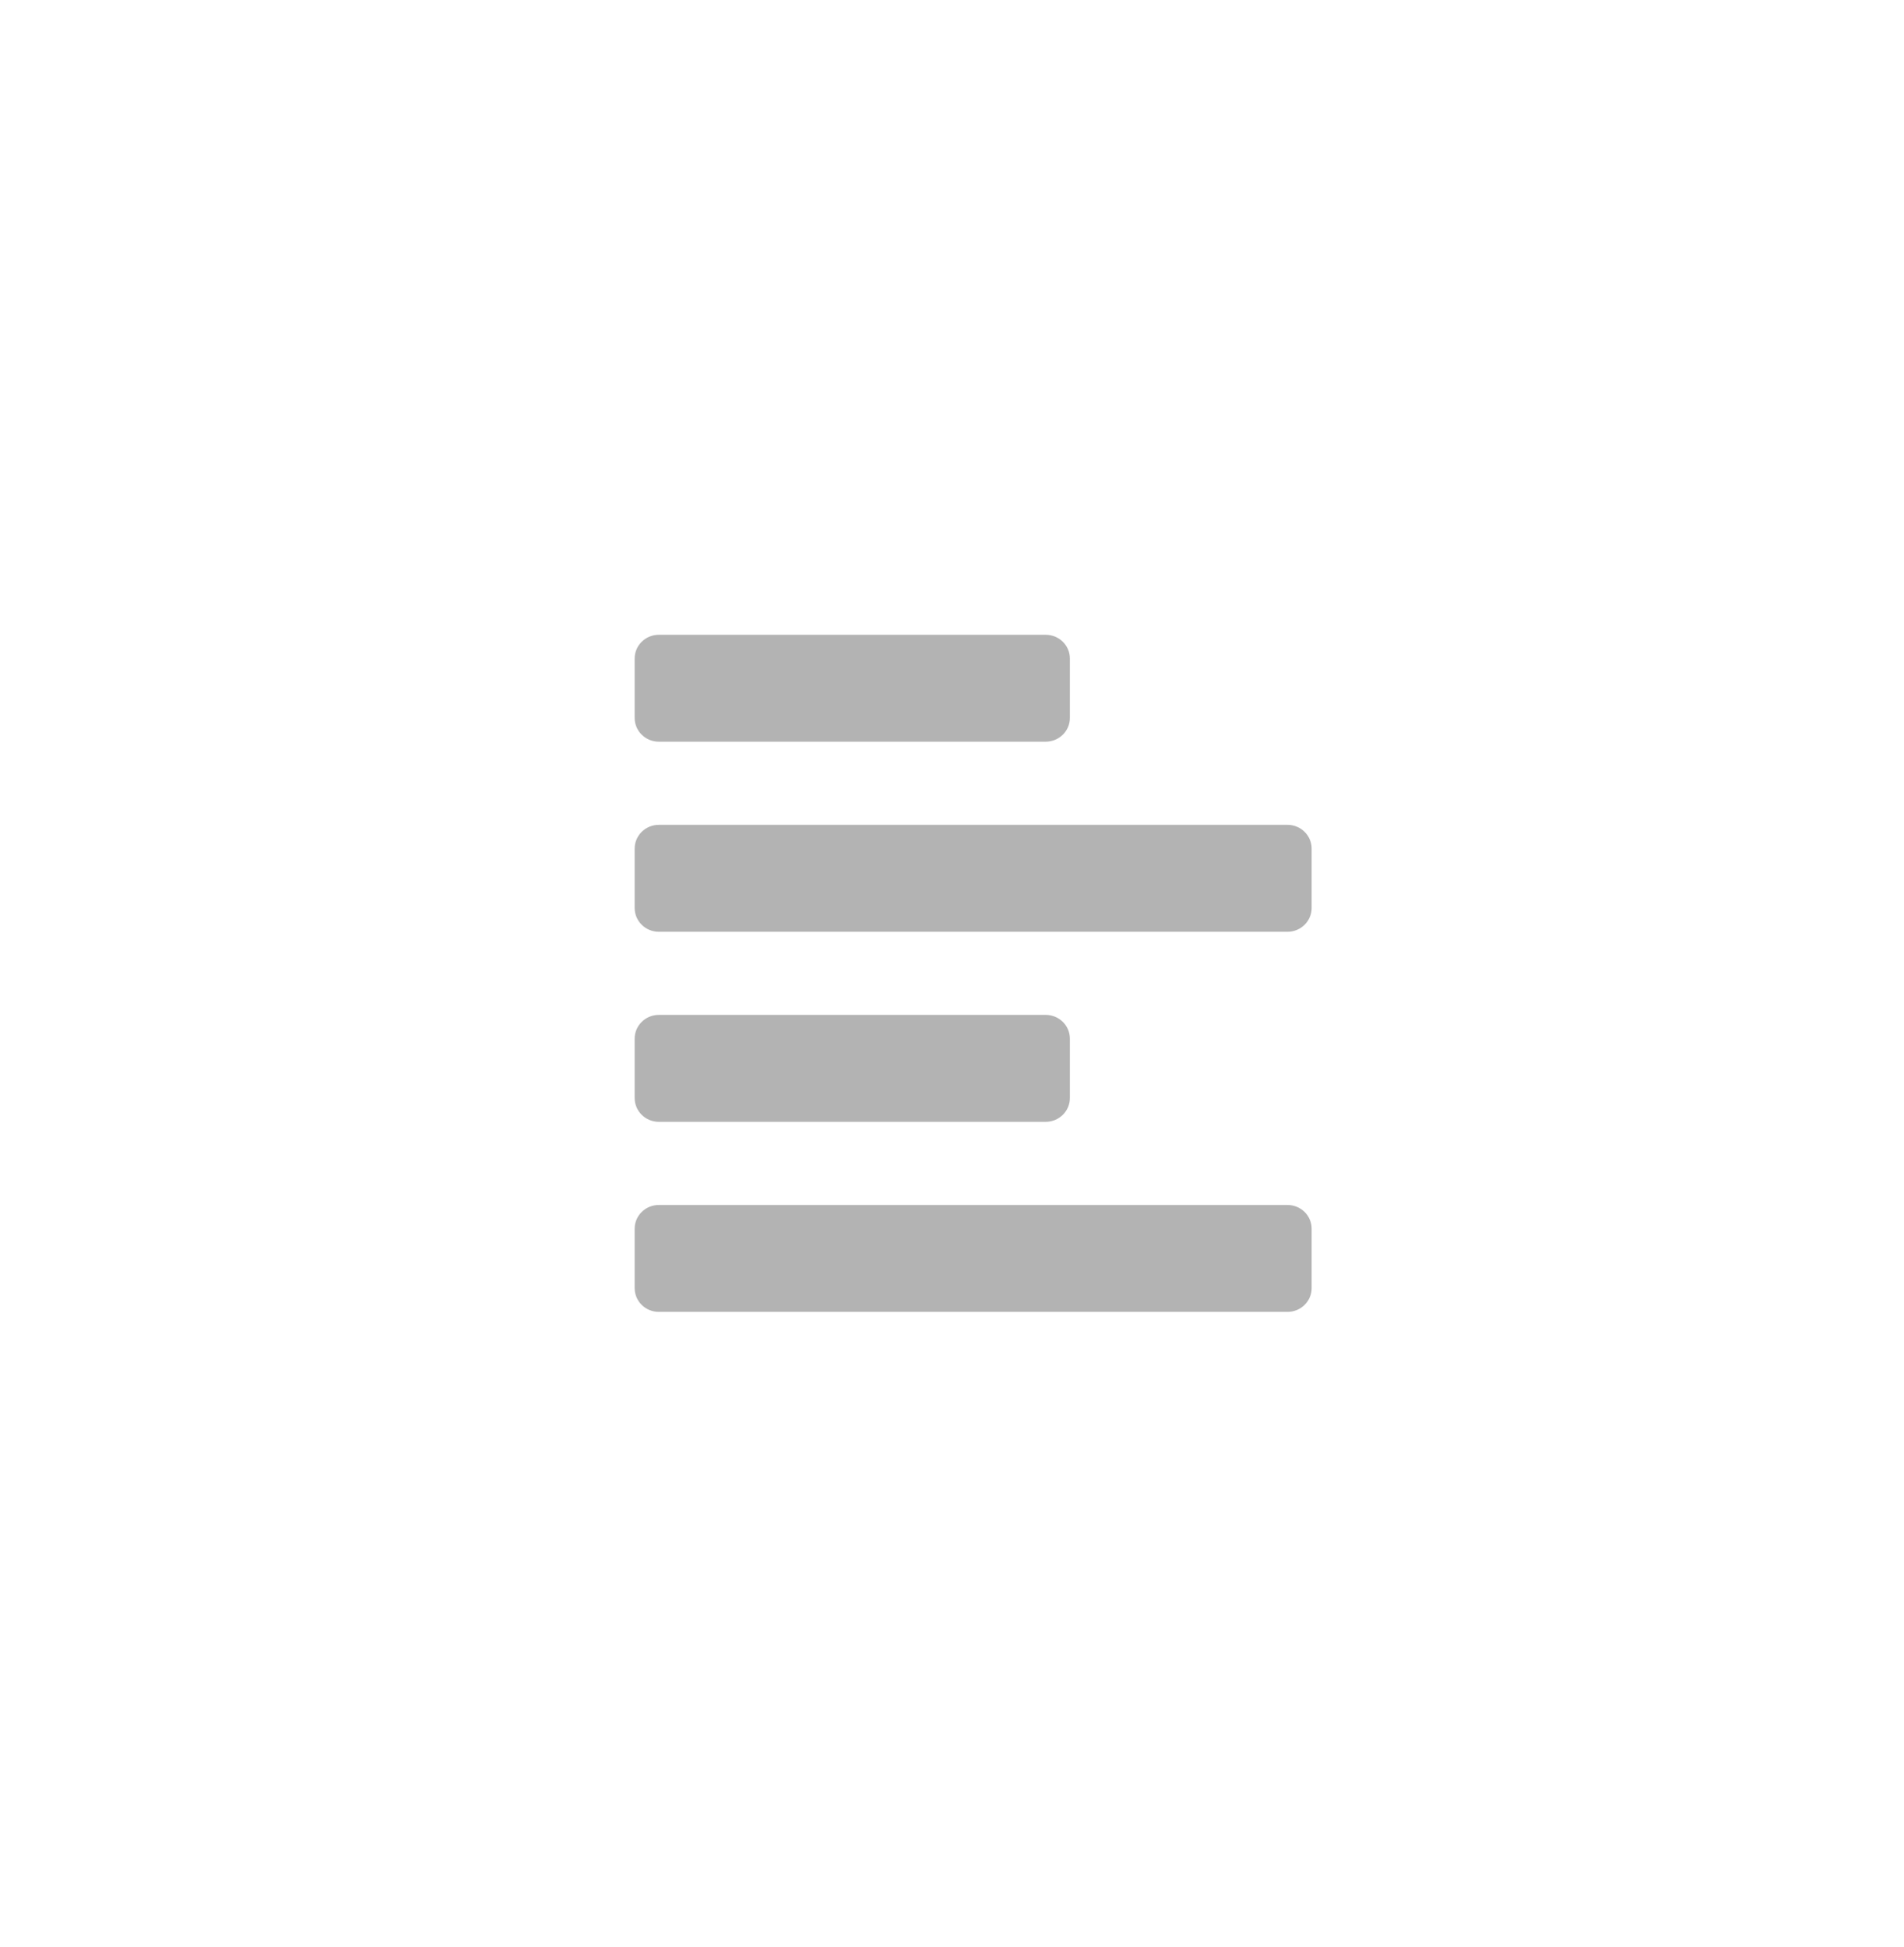 
<svg width="45px" height="46px" viewBox="0 0 45 46" version="1.1" xmlns="http://www.w3.org/2000/svg" xmlns:xlink="http://www.w3.org/1999/xlink">
    <!-- Generator: Sketch 49.3 (51167) - http://www.bohemiancoding.com/sketch -->
    <desc>Created with Sketch.</desc>
    <defs>
        <filter x="-1.9%" y="-70.3%" width="103.8%" height="240.6%" filterUnits="objectBoundingBox" id="filter-1">
            <feOffset dx="0" dy="0" in="SourceAlpha" result="shadowOffsetOuter1"></feOffset>
            <feGaussianBlur stdDeviation="7.5" in="shadowOffsetOuter1" result="shadowBlurOuter1"></feGaussianBlur>
            <feColorMatrix values="0 0 0 0 0   0 0 0 0 0   0 0 0 0 0  0 0 0 0.262 0" type="matrix" in="shadowBlurOuter1" result="shadowMatrixOuter1"></feColorMatrix>
            <feMerge>
                <feMergeNode in="shadowMatrixOuter1"></feMergeNode>
                <feMergeNode in="SourceGraphic"></feMergeNode>
            </feMerge>
        </filter>
    </defs>
    <g id="Page-1" stroke="none" stroke-width="1" fill="none" fill-rule="evenodd">
        <g id="Notes-Page" transform="translate(-499, -37)" fill="#B3B3B3" fill-rule="nonzero">
            <g id="Text-Settings" filter="url(#filter-1)" transform="translate(0, 44)">
                <g id="align-left" transform="translate(514, 8)">
                    <path d="M10.286,0.561 L10.286,1.965 C10.286,2.275 10.03,2.526 9.714,2.526 L0.571,2.526 C0.256,2.526 0,2.275 0,1.965 L0,0.561 C0,0.251 0.256,0 0.571,0 L9.714,0 C10.03,0 10.286,0.251 10.286,0.561 Z M0,5.053 L0,6.456 C0,6.766 0.256,7.018 0.571,7.018 L15.429,7.018 C15.744,7.018 16,6.766 16,6.456 L16,5.053 C16,4.743 15.744,4.491 15.429,4.491 L0.571,4.491 C0.256,4.491 0,4.743 0,5.053 Z M0.571,16 L15.429,16 C15.744,16 16,15.749 16,15.439 L16,14.035 C16,13.725 15.744,13.474 15.429,13.474 L0.571,13.474 C0.256,13.474 0,13.725 0,14.035 L0,15.439 C0,15.749 0.256,16 0.571,16 Z M9.714,8.982 L0.571,8.982 C0.256,8.982 0,9.234 0,9.544 L0,10.947 C0,11.257 0.256,11.509 0.571,11.509 L9.714,11.509 C10.03,11.509 10.286,11.257 10.286,10.947 L10.286,9.544 C10.286,9.234 10.03,8.982 9.714,8.982 Z" id="Shape"></path>
                </g>
            </g>
        </g>
    </g>
</svg>